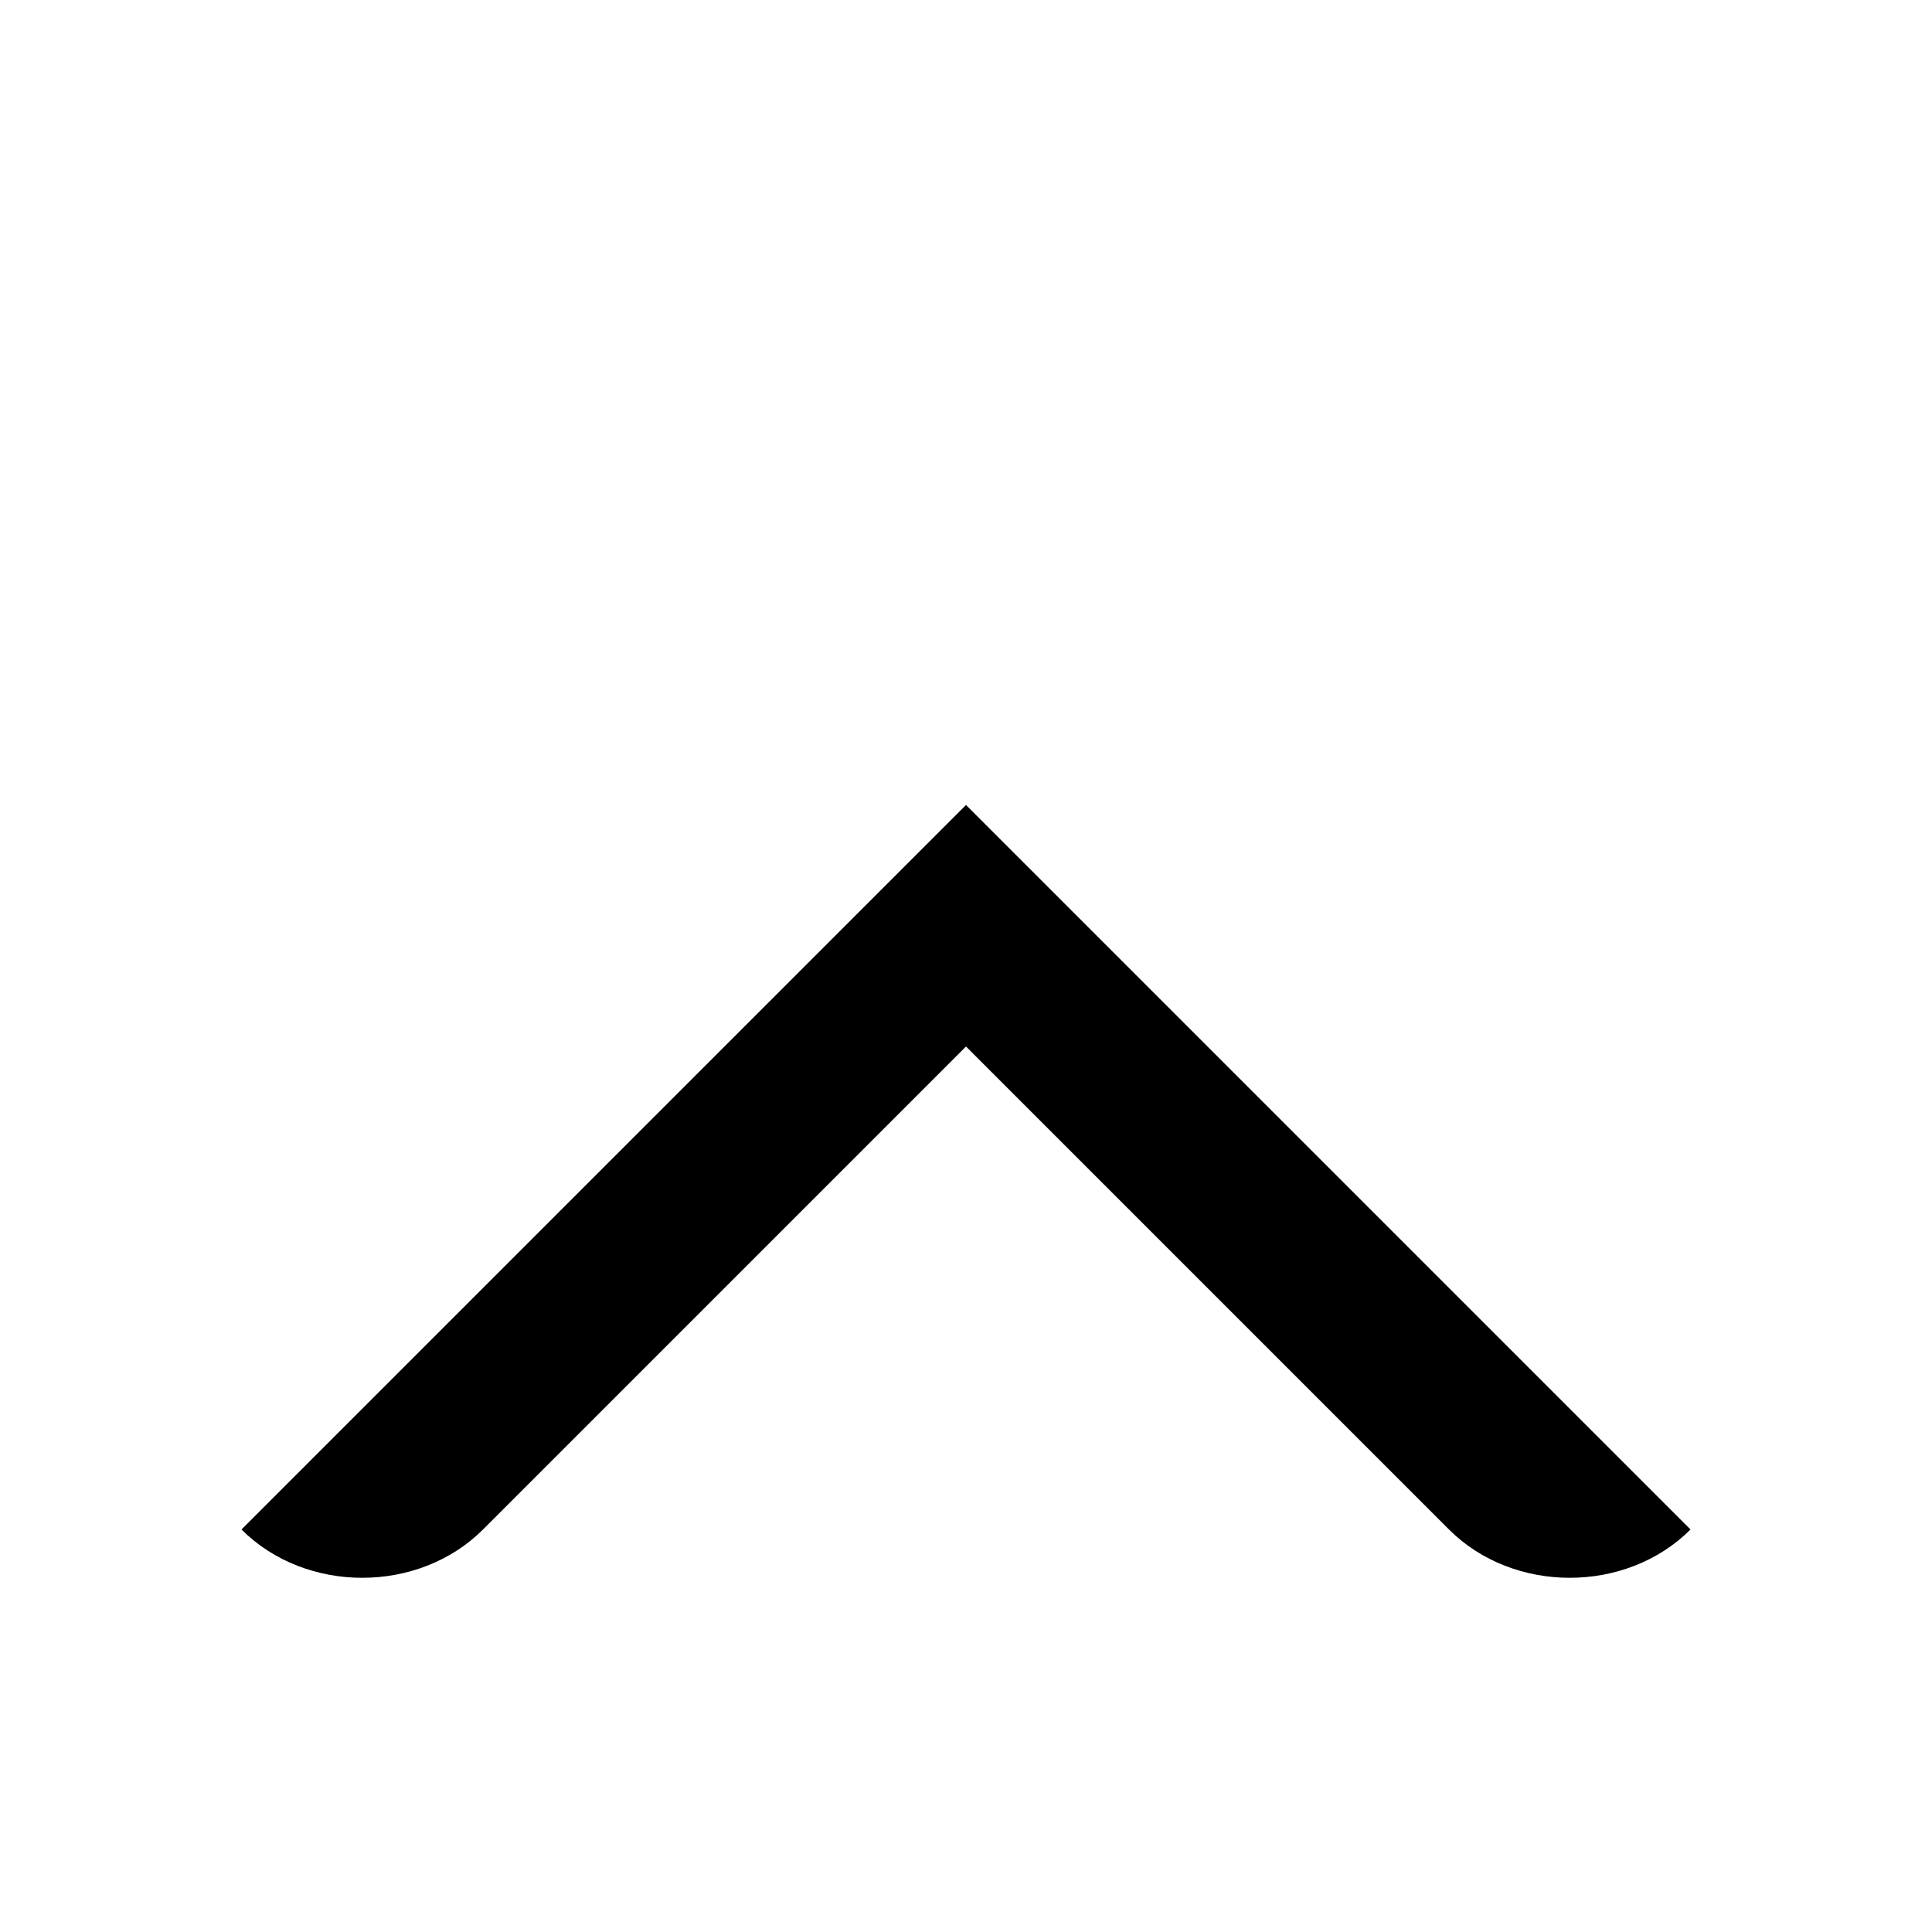 <?xml version="1.0" encoding="utf-8"?>
<!-- Generator: Adobe Illustrator 18.1.1, SVG Export Plug-In . SVG Version: 6.00 Build 0)  -->
<svg version="1.1" id="Layer_1" xmlns="http://www.w3.org/2000/svg" xmlns:xlink="http://www.w3.org/1999/xlink" x="0px" y="0px"
	 viewBox="0 0 24 24" enable-background="new 0 0 24 24" xml:space="preserve">
<path d="M12,10l-9,9l0,0c0.8,0.8,2.2,0.8,3,0l6-6l6,6c0.8,0.8,2.2,0.8,3,0L12,10z"/>
</svg>
